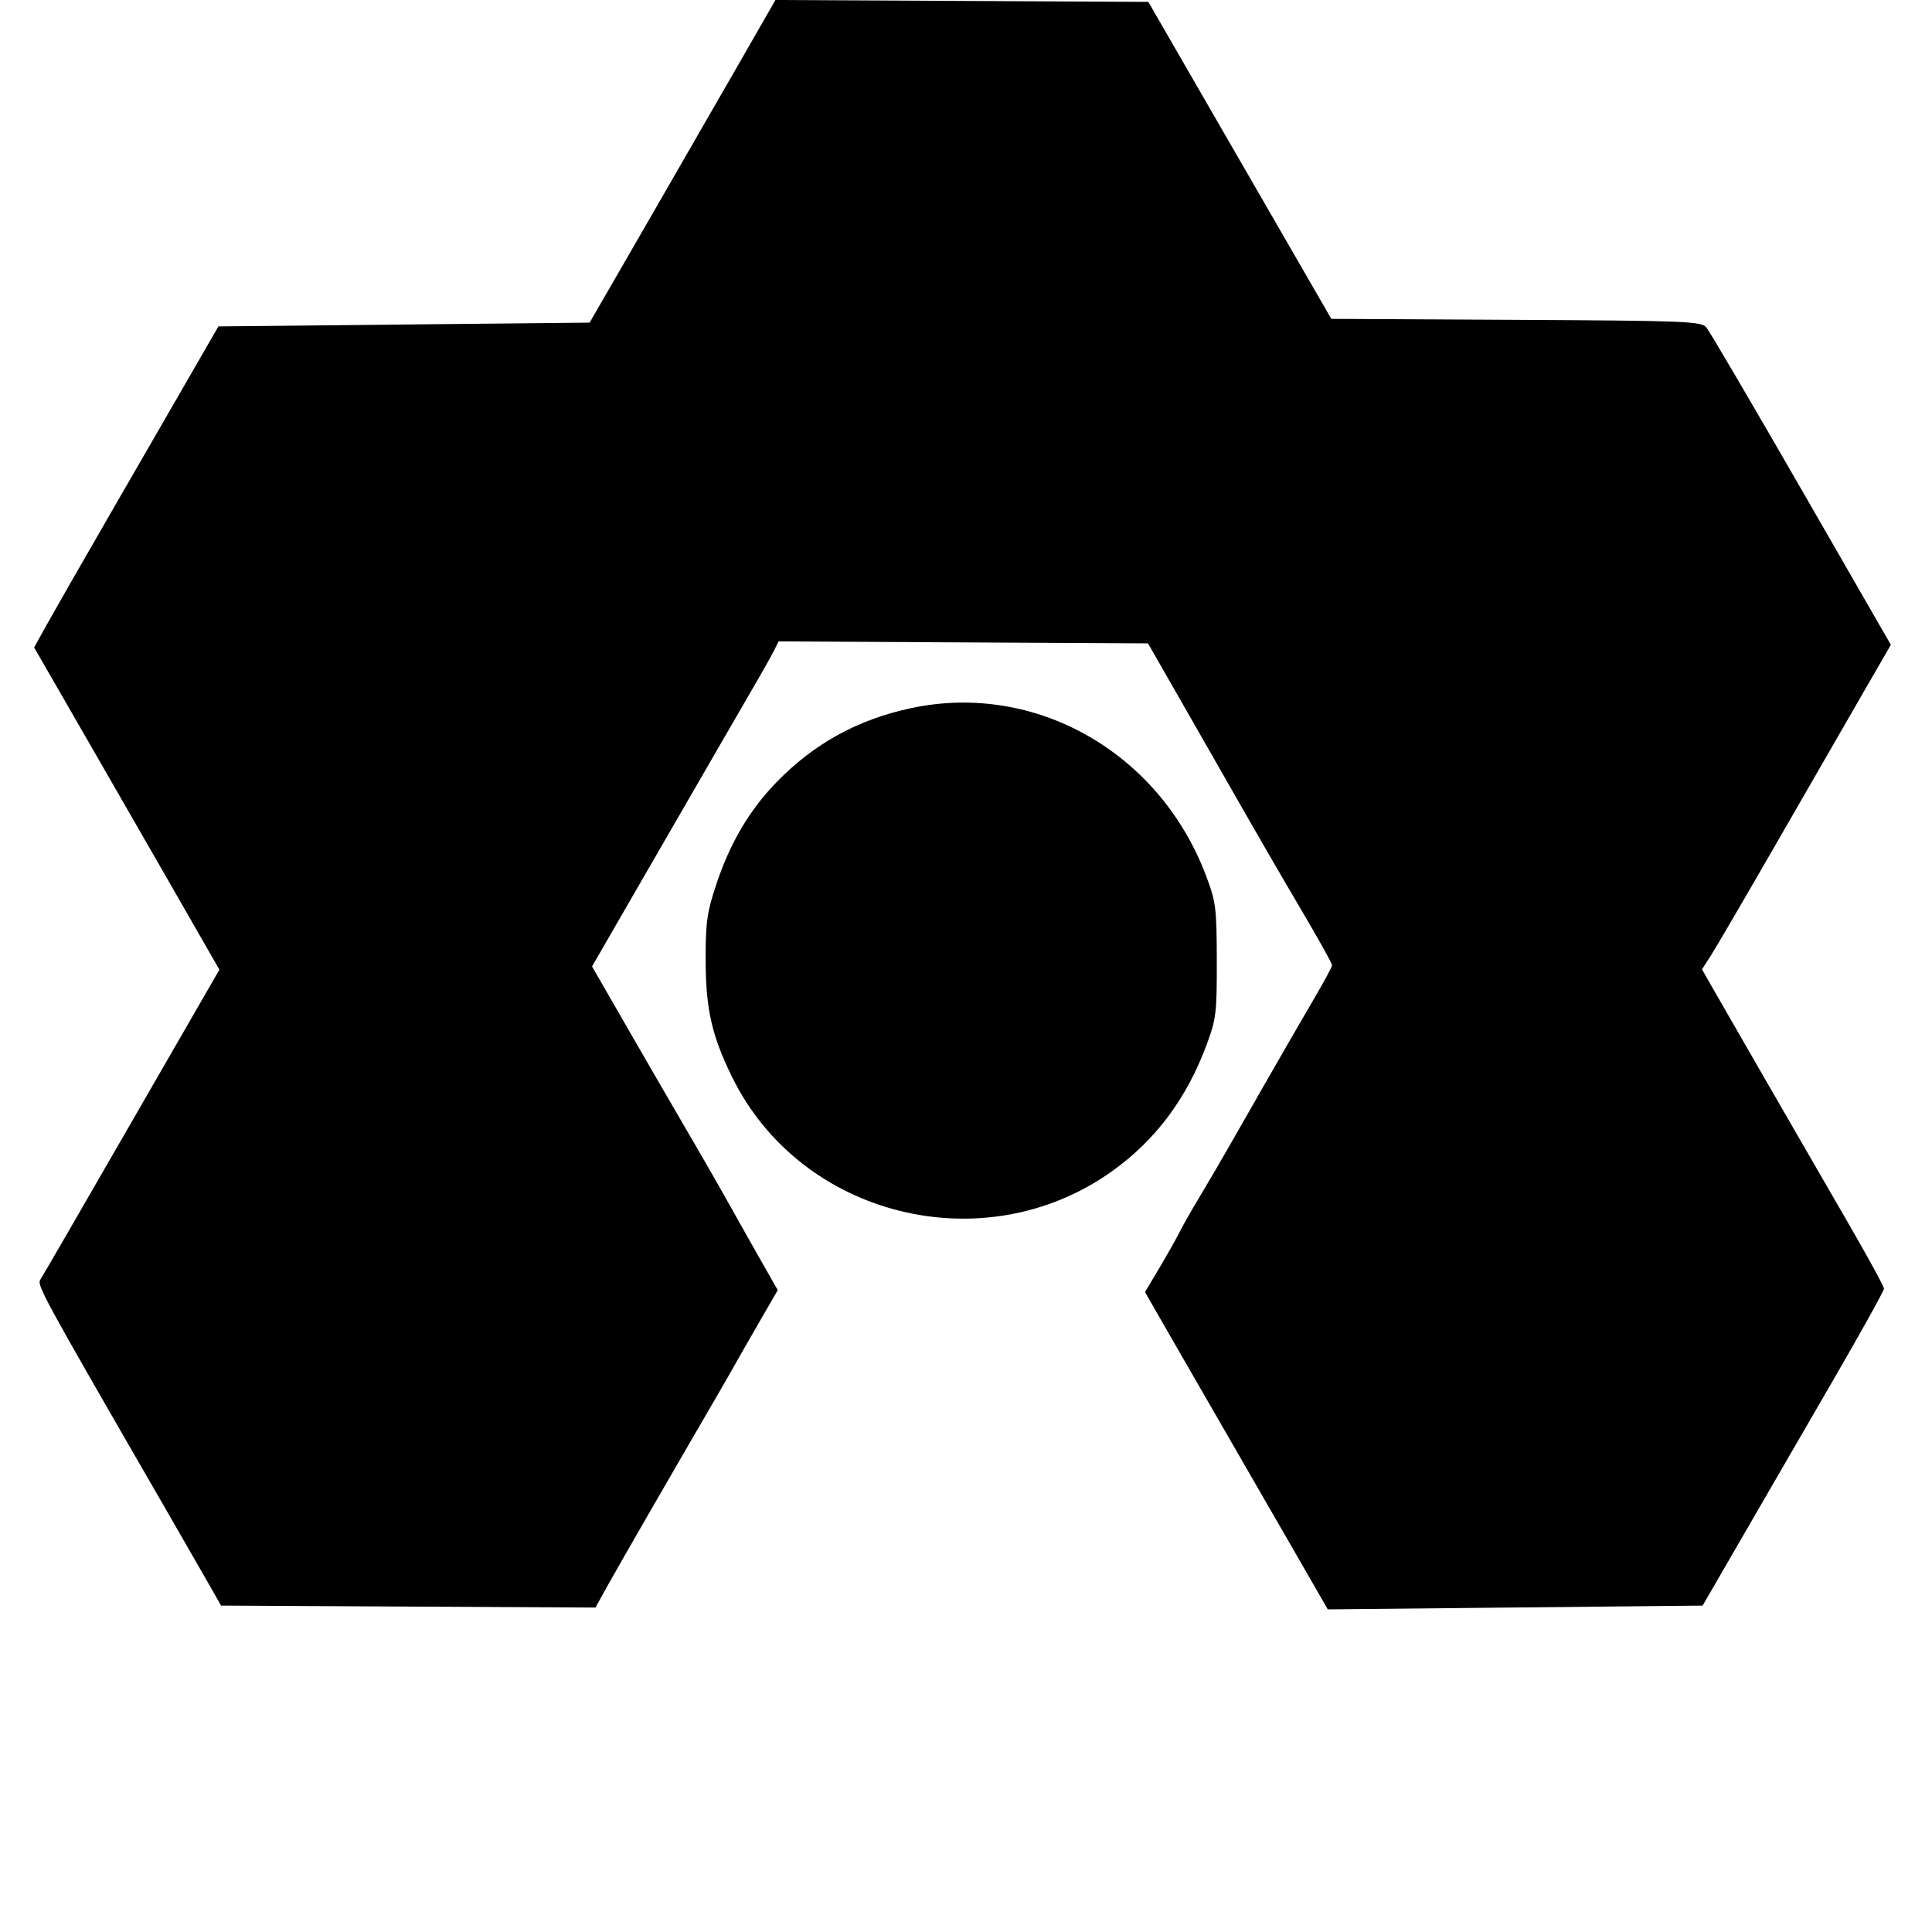 <svg xmlns="http://www.w3.org/2000/svg" width="512" height="512" viewBox="0 0 512 512" version="1.1">
	<path d="M 196.757 15.249 C 191.948 23.637, 180.869 42.875, 172.136 58 L 156.259 85.500 107.070 86 L 57.882 86.500 49.807 100.500 C 45.366 108.200, 35.885 124.625, 28.739 137 C 21.593 149.375, 14.238 162.219, 12.395 165.543 L 9.044 171.586 21.125 192.543 C 27.770 204.069, 38.817 223.282, 45.675 235.238 L 58.143 256.976 52.225 267.238 C 48.970 272.882, 41.900 285.150, 36.513 294.500 C 20.818 321.742, 11.766 337.383, 10.717 339.072 C 9.745 340.637, 10.680 342.348, 44.537 401 C 48.823 408.425, 53.737 416.975, 55.457 420 L 58.585 425.500 108.196 425.759 L 157.806 426.019 161.280 419.759 C 164.193 414.510, 178.182 390.250, 190.424 369.215 C 192.116 366.308, 194.179 362.708, 195.009 361.215 C 195.839 359.722, 198.677 354.764, 201.316 350.198 L 206.114 341.896 202.307 335.221 C 200.213 331.550, 197.825 327.327, 197 325.838 C 193.055 318.713, 186.743 307.652, 181.970 299.500 C 179.072 294.550, 173.331 284.650, 169.212 277.500 C 165.094 270.350, 160.638 262.615, 159.311 260.312 L 156.898 256.124 168.328 236.312 C 174.615 225.415, 183.927 209.300, 189.022 200.500 C 194.117 191.700, 199.587 182.250, 201.179 179.500 C 202.770 176.750, 204.579 173.483, 205.200 172.241 L 206.330 169.981 255.279 170.241 L 304.229 170.500 311.964 184 C 316.218 191.425, 322.522 202.450, 325.973 208.500 C 333.690 222.030, 337.876 229.260, 346.389 243.762 C 350.025 249.957, 353 255.364, 353 255.778 C 353 256.193, 351.157 259.675, 348.905 263.516 C 346.654 267.357, 343.652 272.525, 342.236 275 C 340.819 277.475, 337.973 282.425, 335.910 286 C 333.847 289.575, 329.861 296.550, 327.051 301.500 C 324.242 306.450, 320.177 313.425, 318.018 317 C 315.859 320.575, 313.424 324.850, 312.608 326.500 C 311.791 328.150, 309.395 332.405, 307.282 335.956 L 303.442 342.413 310.063 353.956 C 313.705 360.305, 321.107 373.150, 326.512 382.500 C 331.917 391.850, 339.834 405.575, 344.105 413 L 351.871 426.500 401.542 426 L 451.213 425.500 461.918 407 C 467.805 396.825, 478.622 378.150, 485.955 365.500 C 493.288 352.850, 499.282 342.050, 499.277 341.500 C 499.271 340.950, 495.100 333.300, 490.009 324.500 C 476.175 300.589, 458.108 269.268, 454.358 262.694 L 451.045 256.888 453.421 253.194 C 454.727 251.162, 462.659 237.575, 471.047 223 C 479.435 208.425, 489.628 190.735, 493.698 183.690 L 501.098 170.879 477.387 129.690 C 464.346 107.035, 453.008 87.717, 452.192 86.759 C 450.824 85.156, 446.850 84.998, 401.759 84.759 L 352.811 84.500 328.565 42.500 L 304.319 0.500 254.909 0.249 L 205.500 -0.003 196.757 15.249 M 241.500 187.653 C 227.358 190.664, 215.832 196.987, 205.878 207.196 C 198.689 214.569, 193.558 223.220, 189.902 234.134 C 187.387 241.639, 187 244.291, 187 254.003 C 187 267.318, 188.581 274.380, 194.052 285.500 C 212.275 322.537, 260.800 334.559, 294.654 310.423 C 306.230 302.170, 314.476 291.143, 319.791 276.806 C 322.300 270.038, 322.497 268.395, 322.462 254.500 C 322.426 240.501, 322.234 238.999, 319.585 232 C 307.225 199.336, 274.343 180.661, 241.500 187.653" stroke="none" fill="black" fill-rule="evenodd"/>
</svg>